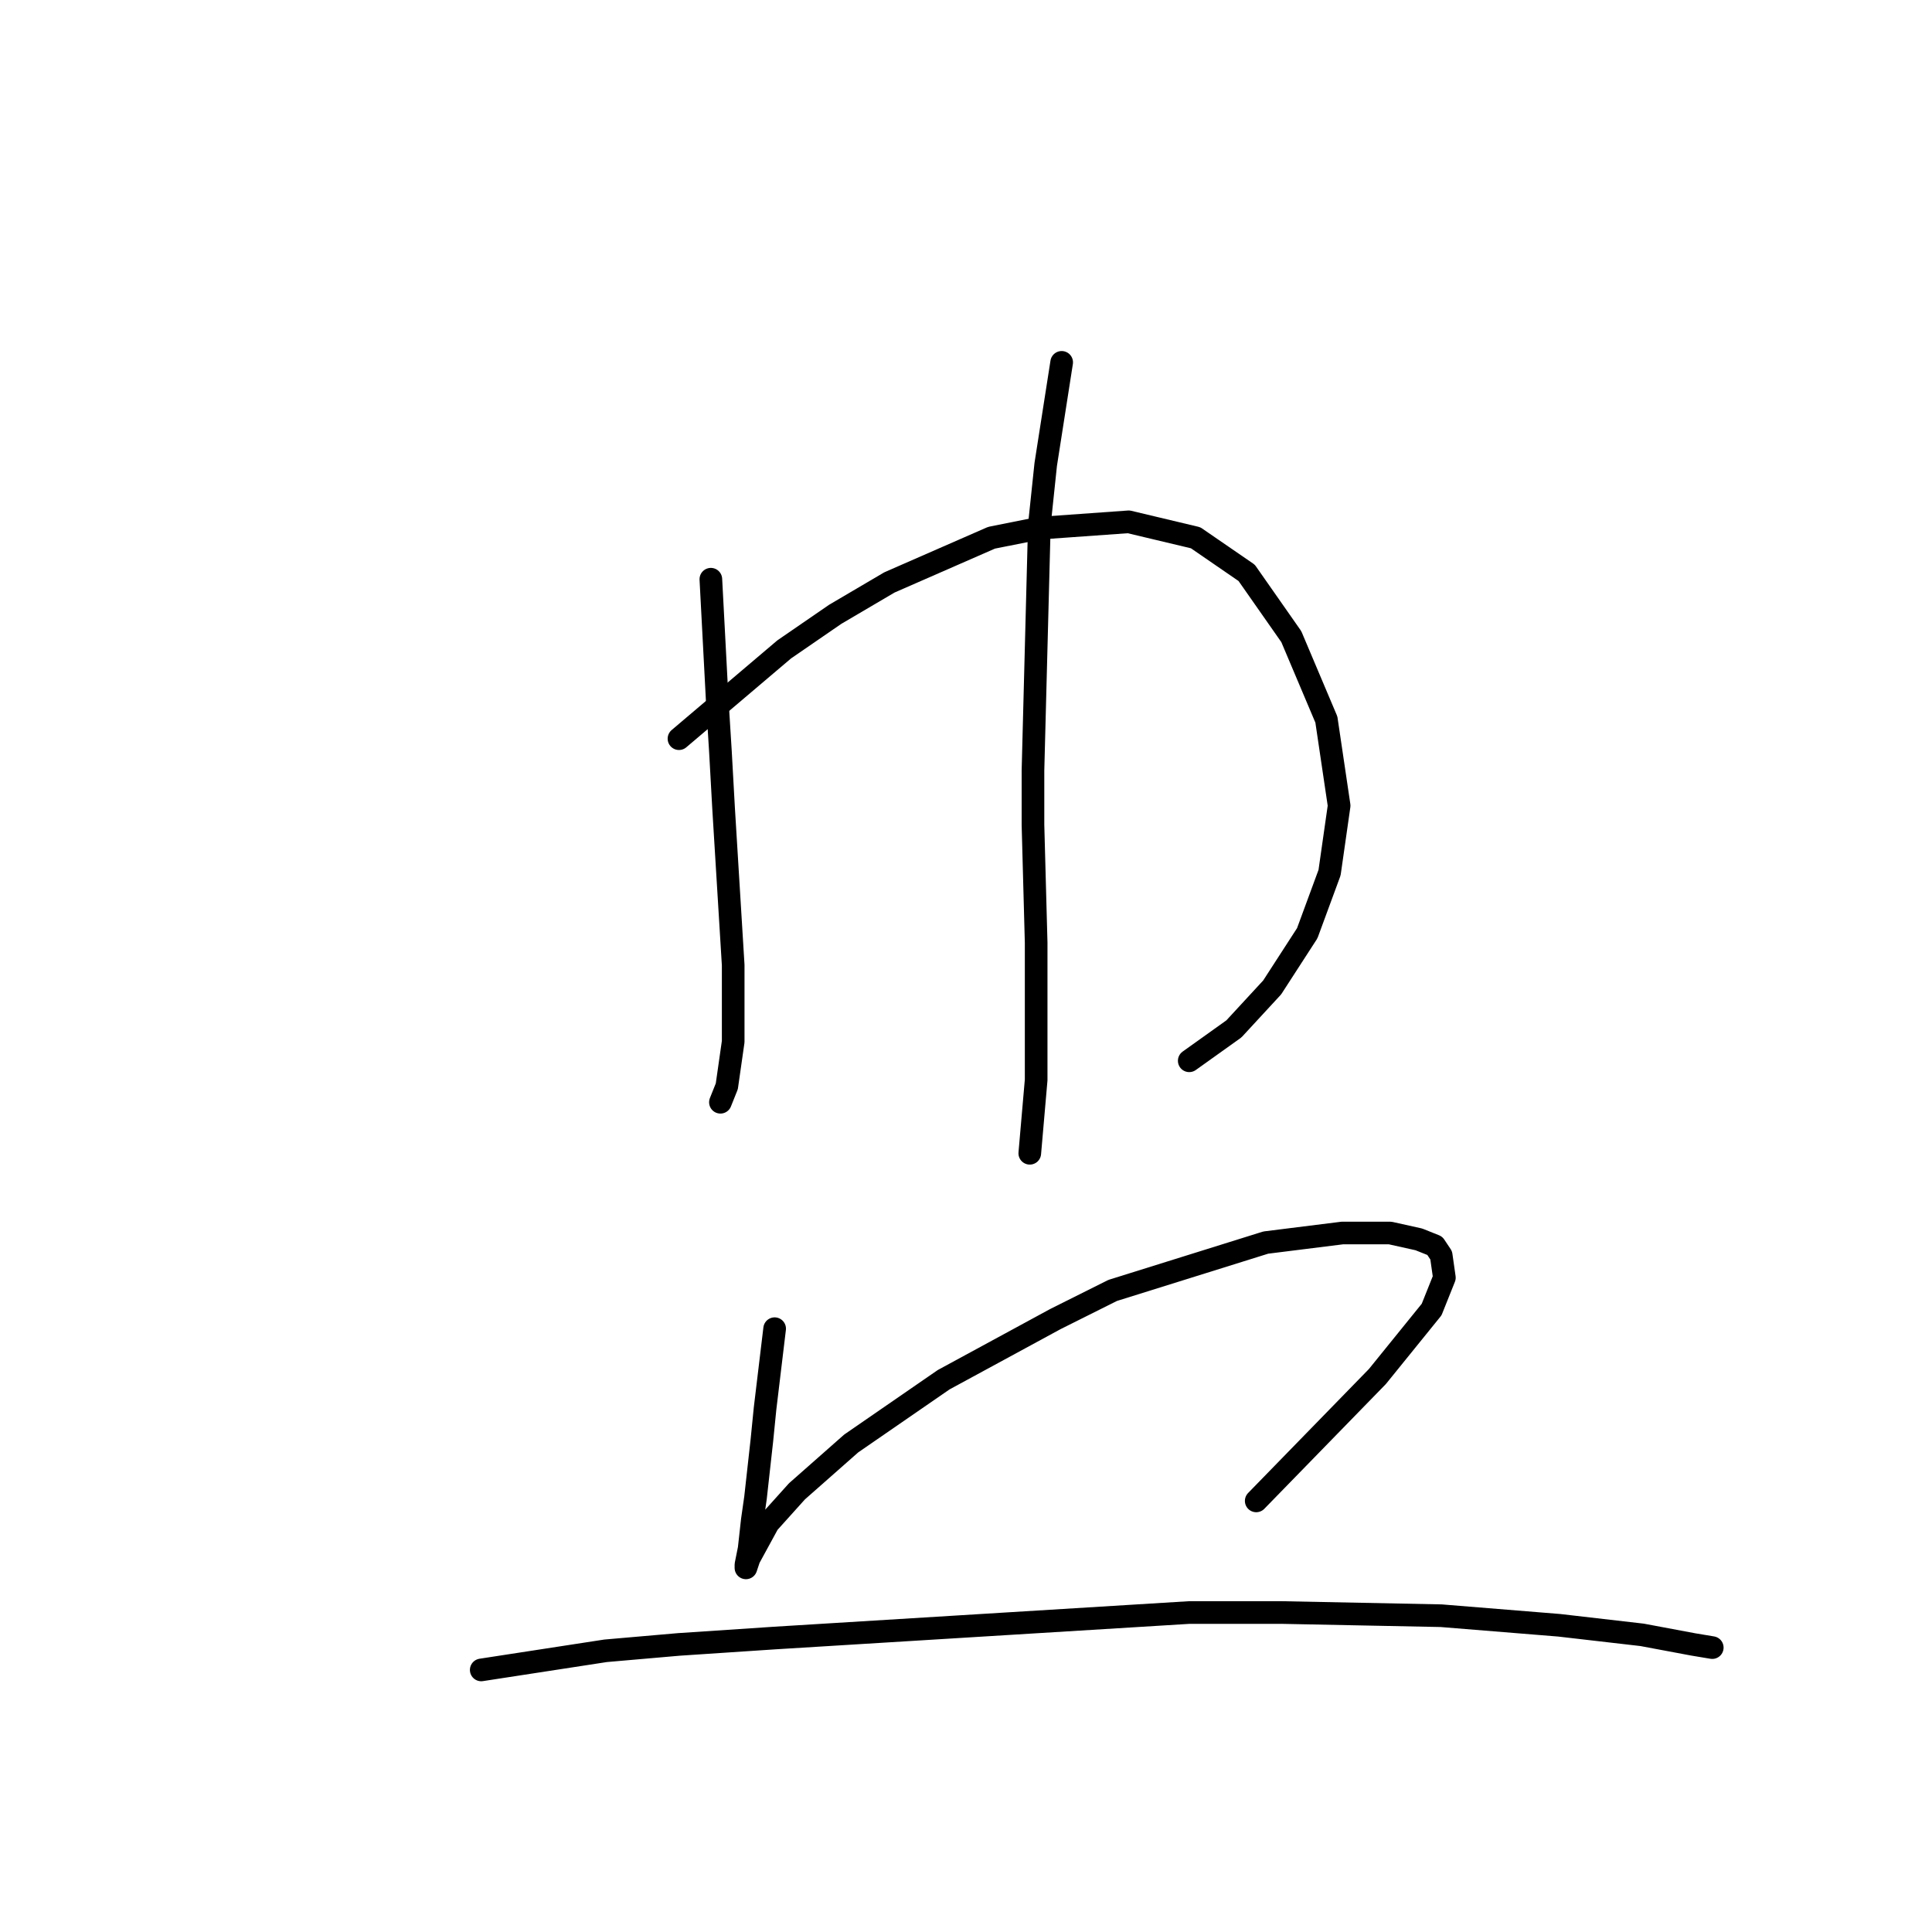<?xml version="1.0" standalone="no"?>
    <svg width="256" height="256" xmlns="http://www.w3.org/2000/svg" version="1.1">
    <polyline stroke="black" stroke-width="3" stroke-linecap="round" fill="transparent" stroke-linejoin="round" points="94.192 76.75 95.038 92.808 95.46 99.57 95.883 107.176 97.151 127.883 97.151 138.025 96.305 143.941 95.46 146.054 95.46 146.054 " />
        <polyline stroke="black" stroke-width="3" stroke-linecap="round" fill="transparent" stroke-linejoin="round" points="89.967 97.879 103.912 86.047 110.673 81.398 117.857 77.173 131.38 71.256 137.719 69.989 149.551 69.143 158.425 71.256 165.187 75.905 171.103 84.357 175.751 95.344 177.442 106.754 176.174 115.628 173.216 123.657 168.568 130.841 163.496 136.335 157.58 140.56 157.58 140.56 " />
        <polyline stroke="black" stroke-width="3" stroke-linecap="round" fill="transparent" stroke-linejoin="round" points="140.677 48.014 138.564 61.537 137.719 69.566 136.874 102.105 136.874 109.289 137.296 124.925 137.296 143.096 136.451 152.815 136.451 152.815 " />
        <polyline stroke="black" stroke-width="3" stroke-linecap="round" fill="transparent" stroke-linejoin="round" points="102.644 176.058 101.376 186.622 100.954 190.848 100.109 198.455 99.686 201.413 99.264 205.216 98.841 207.329 98.841 207.751 99.264 206.484 101.799 201.835 105.602 197.609 112.786 191.271 125.041 182.819 139.832 174.79 147.438 170.987 167.722 164.648 177.864 163.38 184.203 163.38 188.006 164.225 190.119 165.07 190.965 166.338 191.387 169.296 189.697 173.522 182.513 182.396 166.455 198.877 166.455 198.877 " />
        <polyline stroke="black" stroke-width="3" stroke-linecap="round" fill="transparent" stroke-linejoin="round" points="63.766 221.274 80.247 218.739 89.967 217.893 102.644 217.048 130.112 215.358 157.58 213.668 169.835 213.668 190.965 214.09 206.6 215.358 217.587 216.626 224.349 217.893 226.884 218.316 226.884 218.316 " />
        </svg>